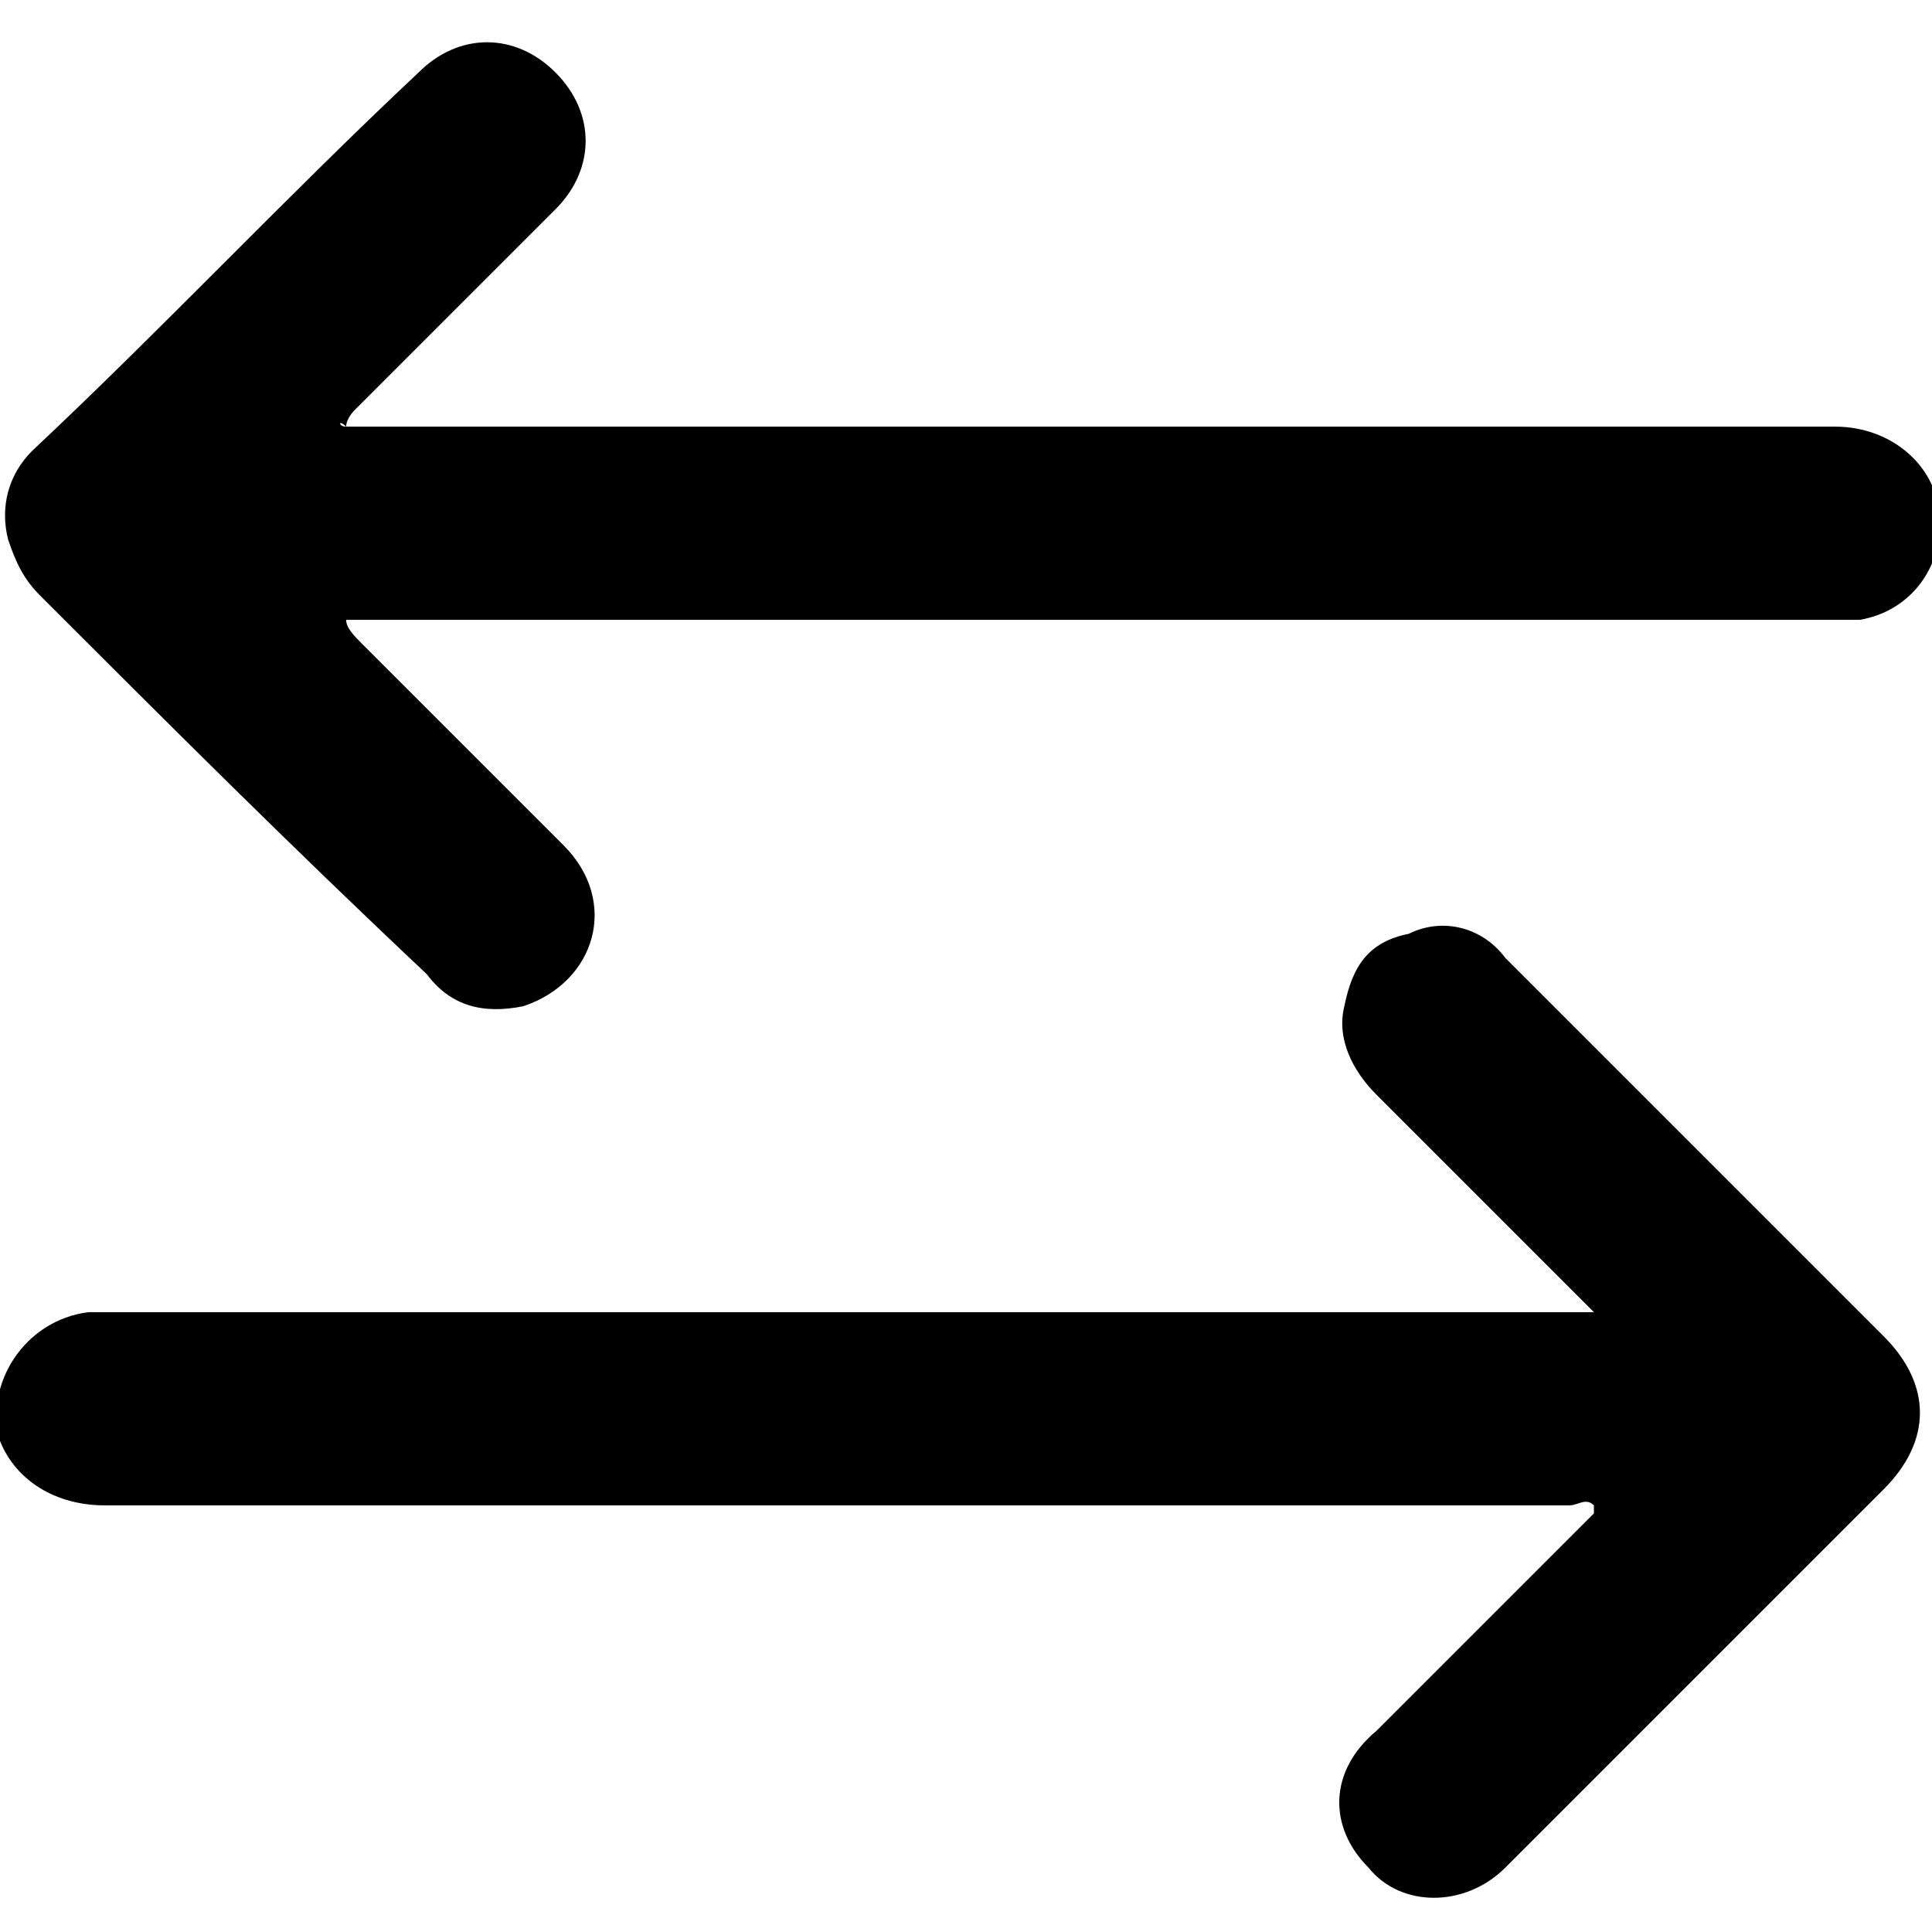 <?xml version="1.0" encoding="utf-8"?>
<!-- Generator: Adobe Illustrator 25.2.1, SVG Export Plug-In . SVG Version: 6.00 Build 0)  -->
<svg version="1.1" id="katman_1" xmlns="http://www.w3.org/2000/svg" xmlns:xlink="http://www.w3.org/1999/xlink" x="0px" y="0px"
	 viewBox="0 0 24 24" style="enable-background:new 0 0 24 24;" xml:space="preserve">
<path class="st0" d="M19.8,16.3c-0.9-0.9-1.8-1.8-2.7-2.7c-0.3-0.3-0.5-0.7-0.4-1.1c0.1-0.5,0.3-0.8,0.8-0.9
	c0.4-0.2,0.9-0.1,1.2,0.3c0.4,0.4,0.8,0.8,1.1,1.1c1.2,1.2,2.4,2.4,3.6,3.6c0.6,0.6,0.6,1.3,0,1.9c-1.6,1.6-3.1,3.1-4.7,4.7
	c-0.5,0.5-1.3,0.5-1.7,0c-0.5-0.5-0.5-1.2,0.1-1.7c0.9-0.9,1.8-1.8,2.7-2.7c0,0,0,0,0-0.1c-0.1-0.1-0.2,0-0.3,0
	c-6.1,0-12.1,0-18.2,0c-0.6,0-1.1-0.3-1.3-0.8c-0.2-0.7,0.3-1.5,1.1-1.6c0.1,0,0.2,0,0.3,0c6,0,12,0,18,0
	C19.5,16.3,19.6,16.3,19.8,16.3z"/>
<path class="st0" d="M4.3,5.3c0.1,0,0.2,0,0.3,0c6.1,0,12.1,0,18.2,0c0.7,0,1.3,0.5,1.3,1.2c0,0.6-0.4,1.1-1,1.2c-0.1,0-0.3,0-0.4,0
	c-6,0-12,0-18,0c-0.1,0-0.2,0-0.4,0c0,0.1,0.1,0.2,0.2,0.3c0.8,0.8,1.7,1.7,2.5,2.5c0.7,0.7,0.4,1.7-0.5,2c-0.5,0.1-0.9,0-1.2-0.4
	C3.6,10.5,2.1,9,0.5,7.4C0.3,7.2,0.2,7,0.1,6.7c-0.1-0.4,0-0.8,0.3-1.1C2,4.1,3.6,2.4,5.2,0.9c0.5-0.5,1.2-0.5,1.7,0
	c0.5,0.5,0.5,1.2,0,1.7C6.1,3.4,5.3,4.2,4.4,5.1C4.4,5.1,4.3,5.2,4.3,5.3C4.2,5.2,4.2,5.3,4.3,5.3z"/>
</svg>
